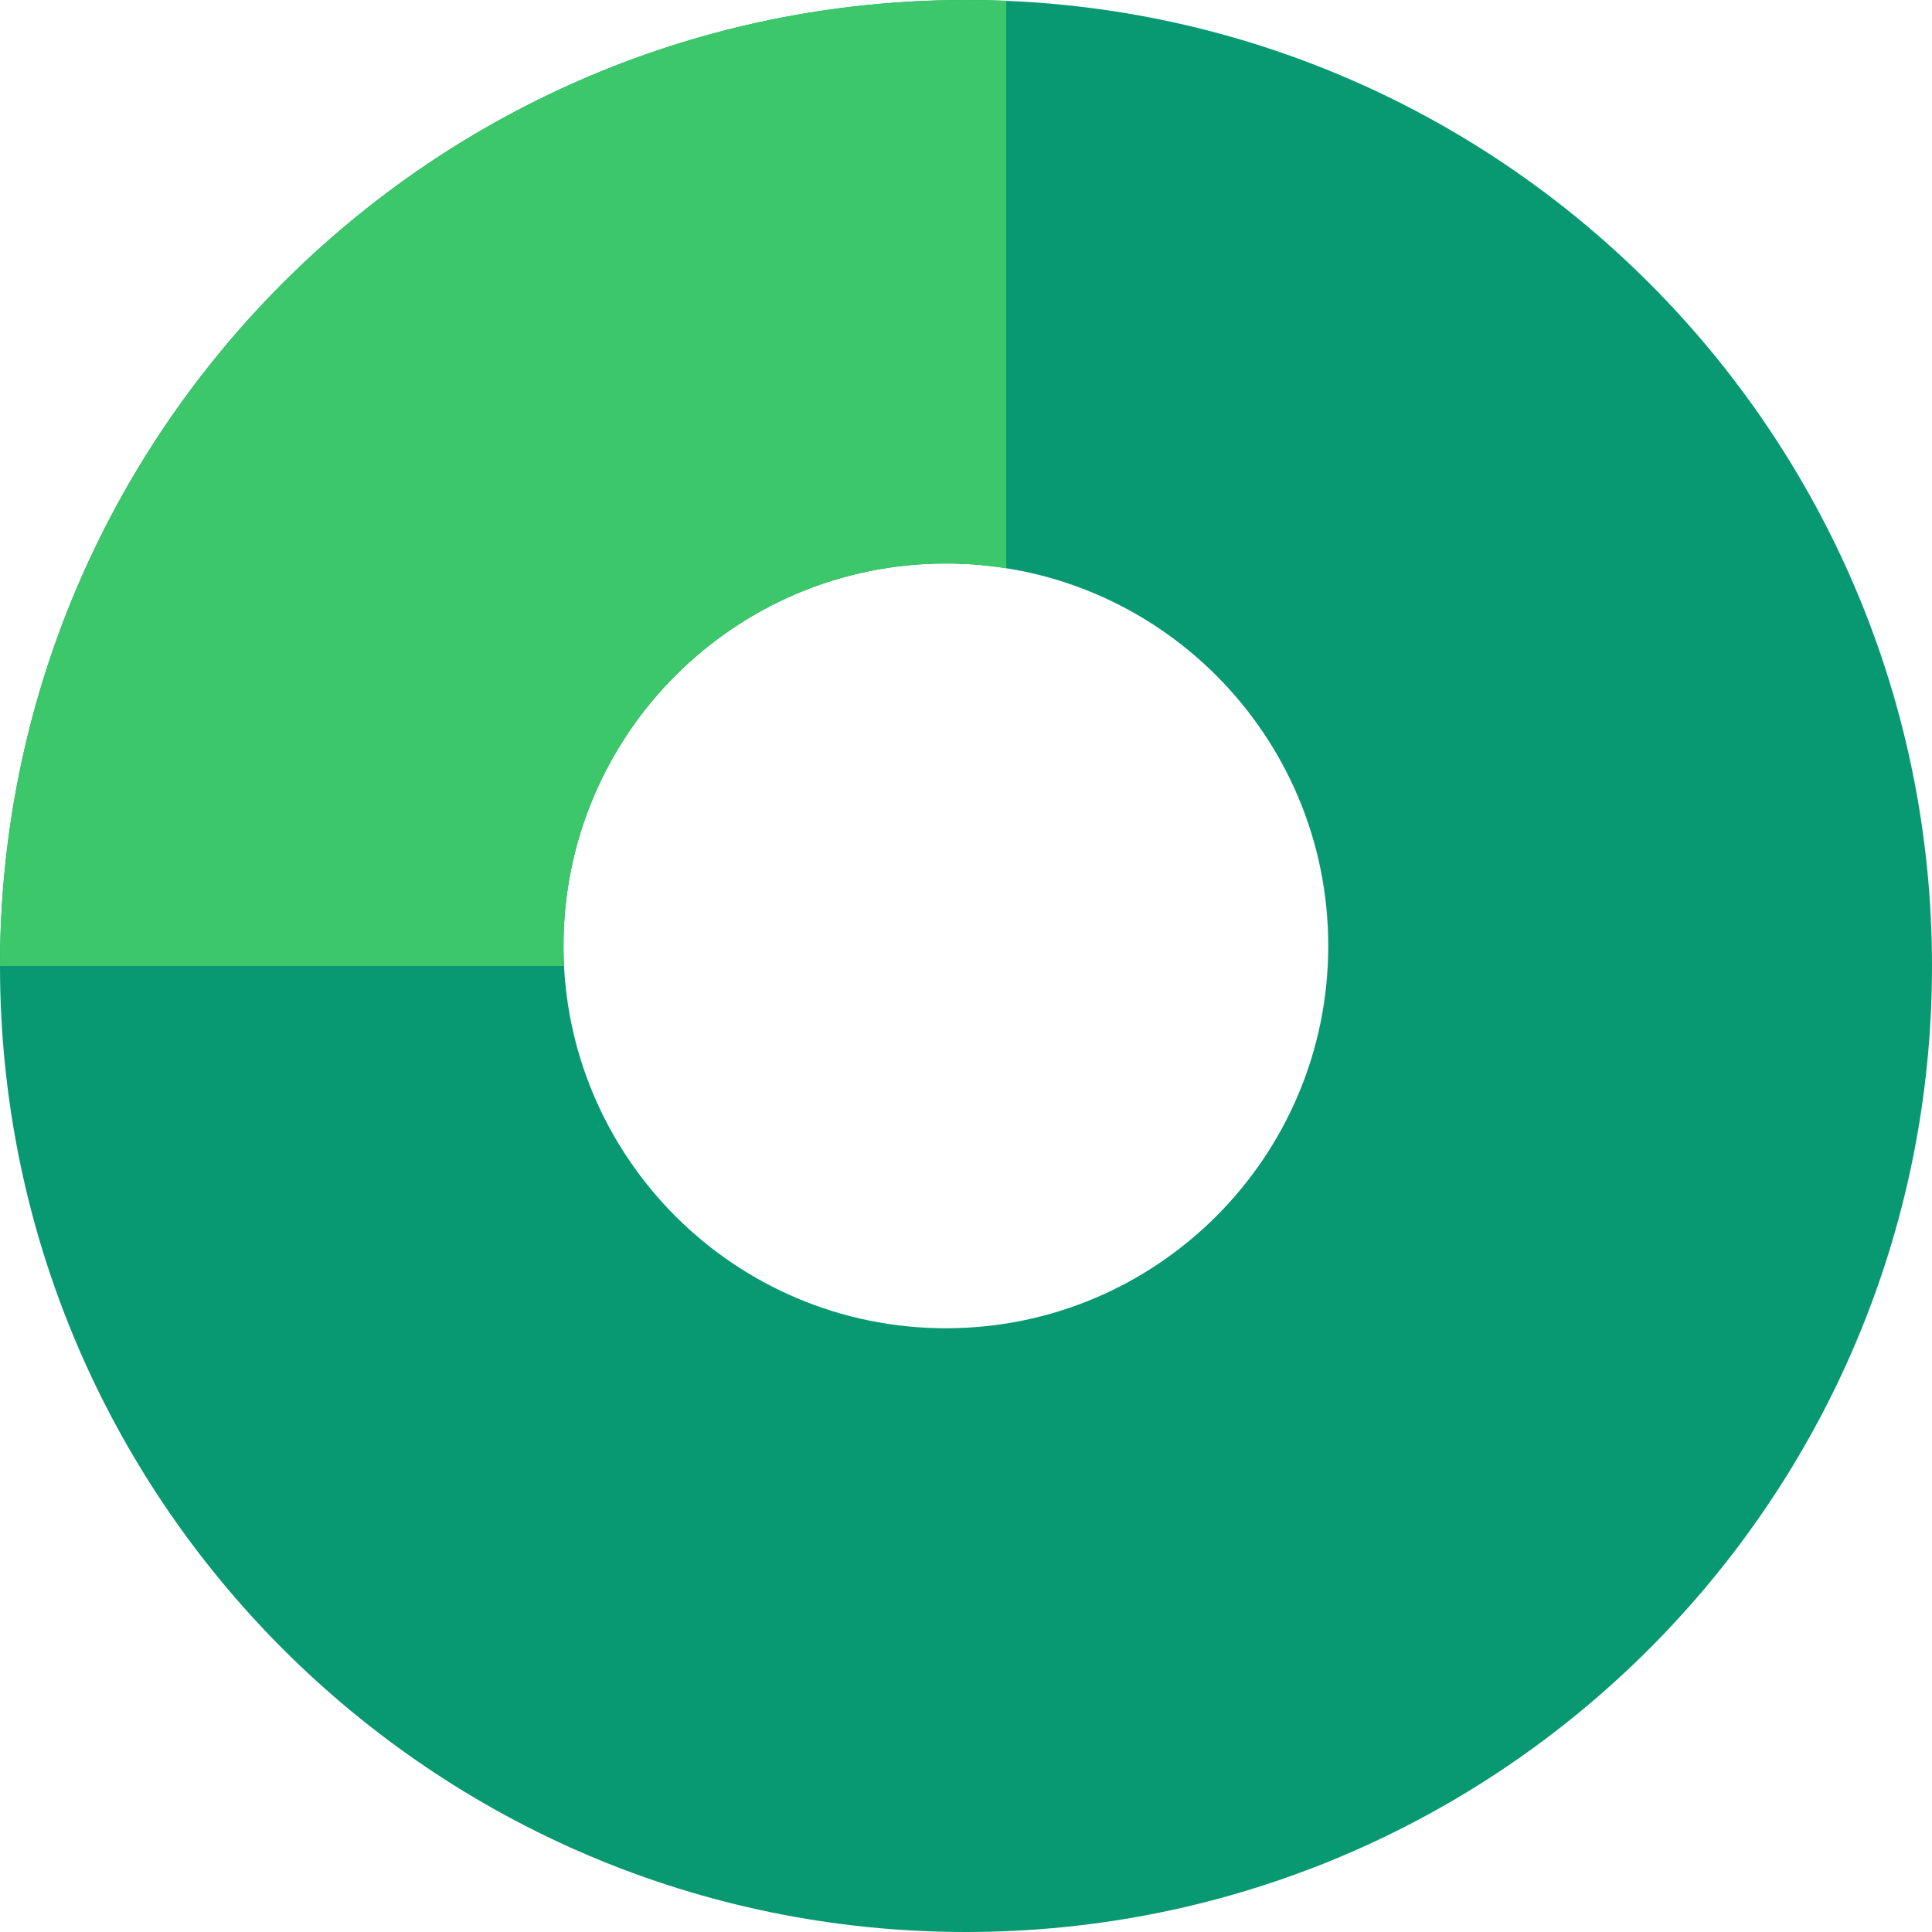 <?xml version="1.0" encoding="UTF-8" standalone="no"?>
<svg width="50px" height="50px" viewBox="0 0 50 50" version="1.1" xmlns="http://www.w3.org/2000/svg" xmlns:xlink="http://www.w3.org/1999/xlink">
  <g stroke="none" stroke-width="1" fill="none" fill-rule="evenodd">
      <path d="M25,50 C38.807,50 50,38.807 50,25 C50,11.193 38.807,0 25,0 C11.193,0 0,11.193 0,25 C0,38.807 11.193,50 25,50 Z M24.479,34.375 C29.944,34.375 34.375,29.944 34.375,24.479 C34.375,19.014 29.944,14.583 24.479,14.583 C19.014,14.583 14.583,19.014 14.583,24.479 C14.583,29.944 19.014,34.375 24.479,34.375 Z" fill="#089972"></path>
      <path d="M25,0 C11.193,0 0,11.193 0,25 L14.597,25 C14.588,24.828 14.583,24.654 14.583,24.479 C14.583,19.014 19.014,14.583 24.479,14.583 C25.011,14.583 25.533,14.625 26.042,14.706 L26.042,0.021 C25.696,0.007 25.349,0 25,0 Z" fill="#3CC76A"></path>
  </g>
</svg>
